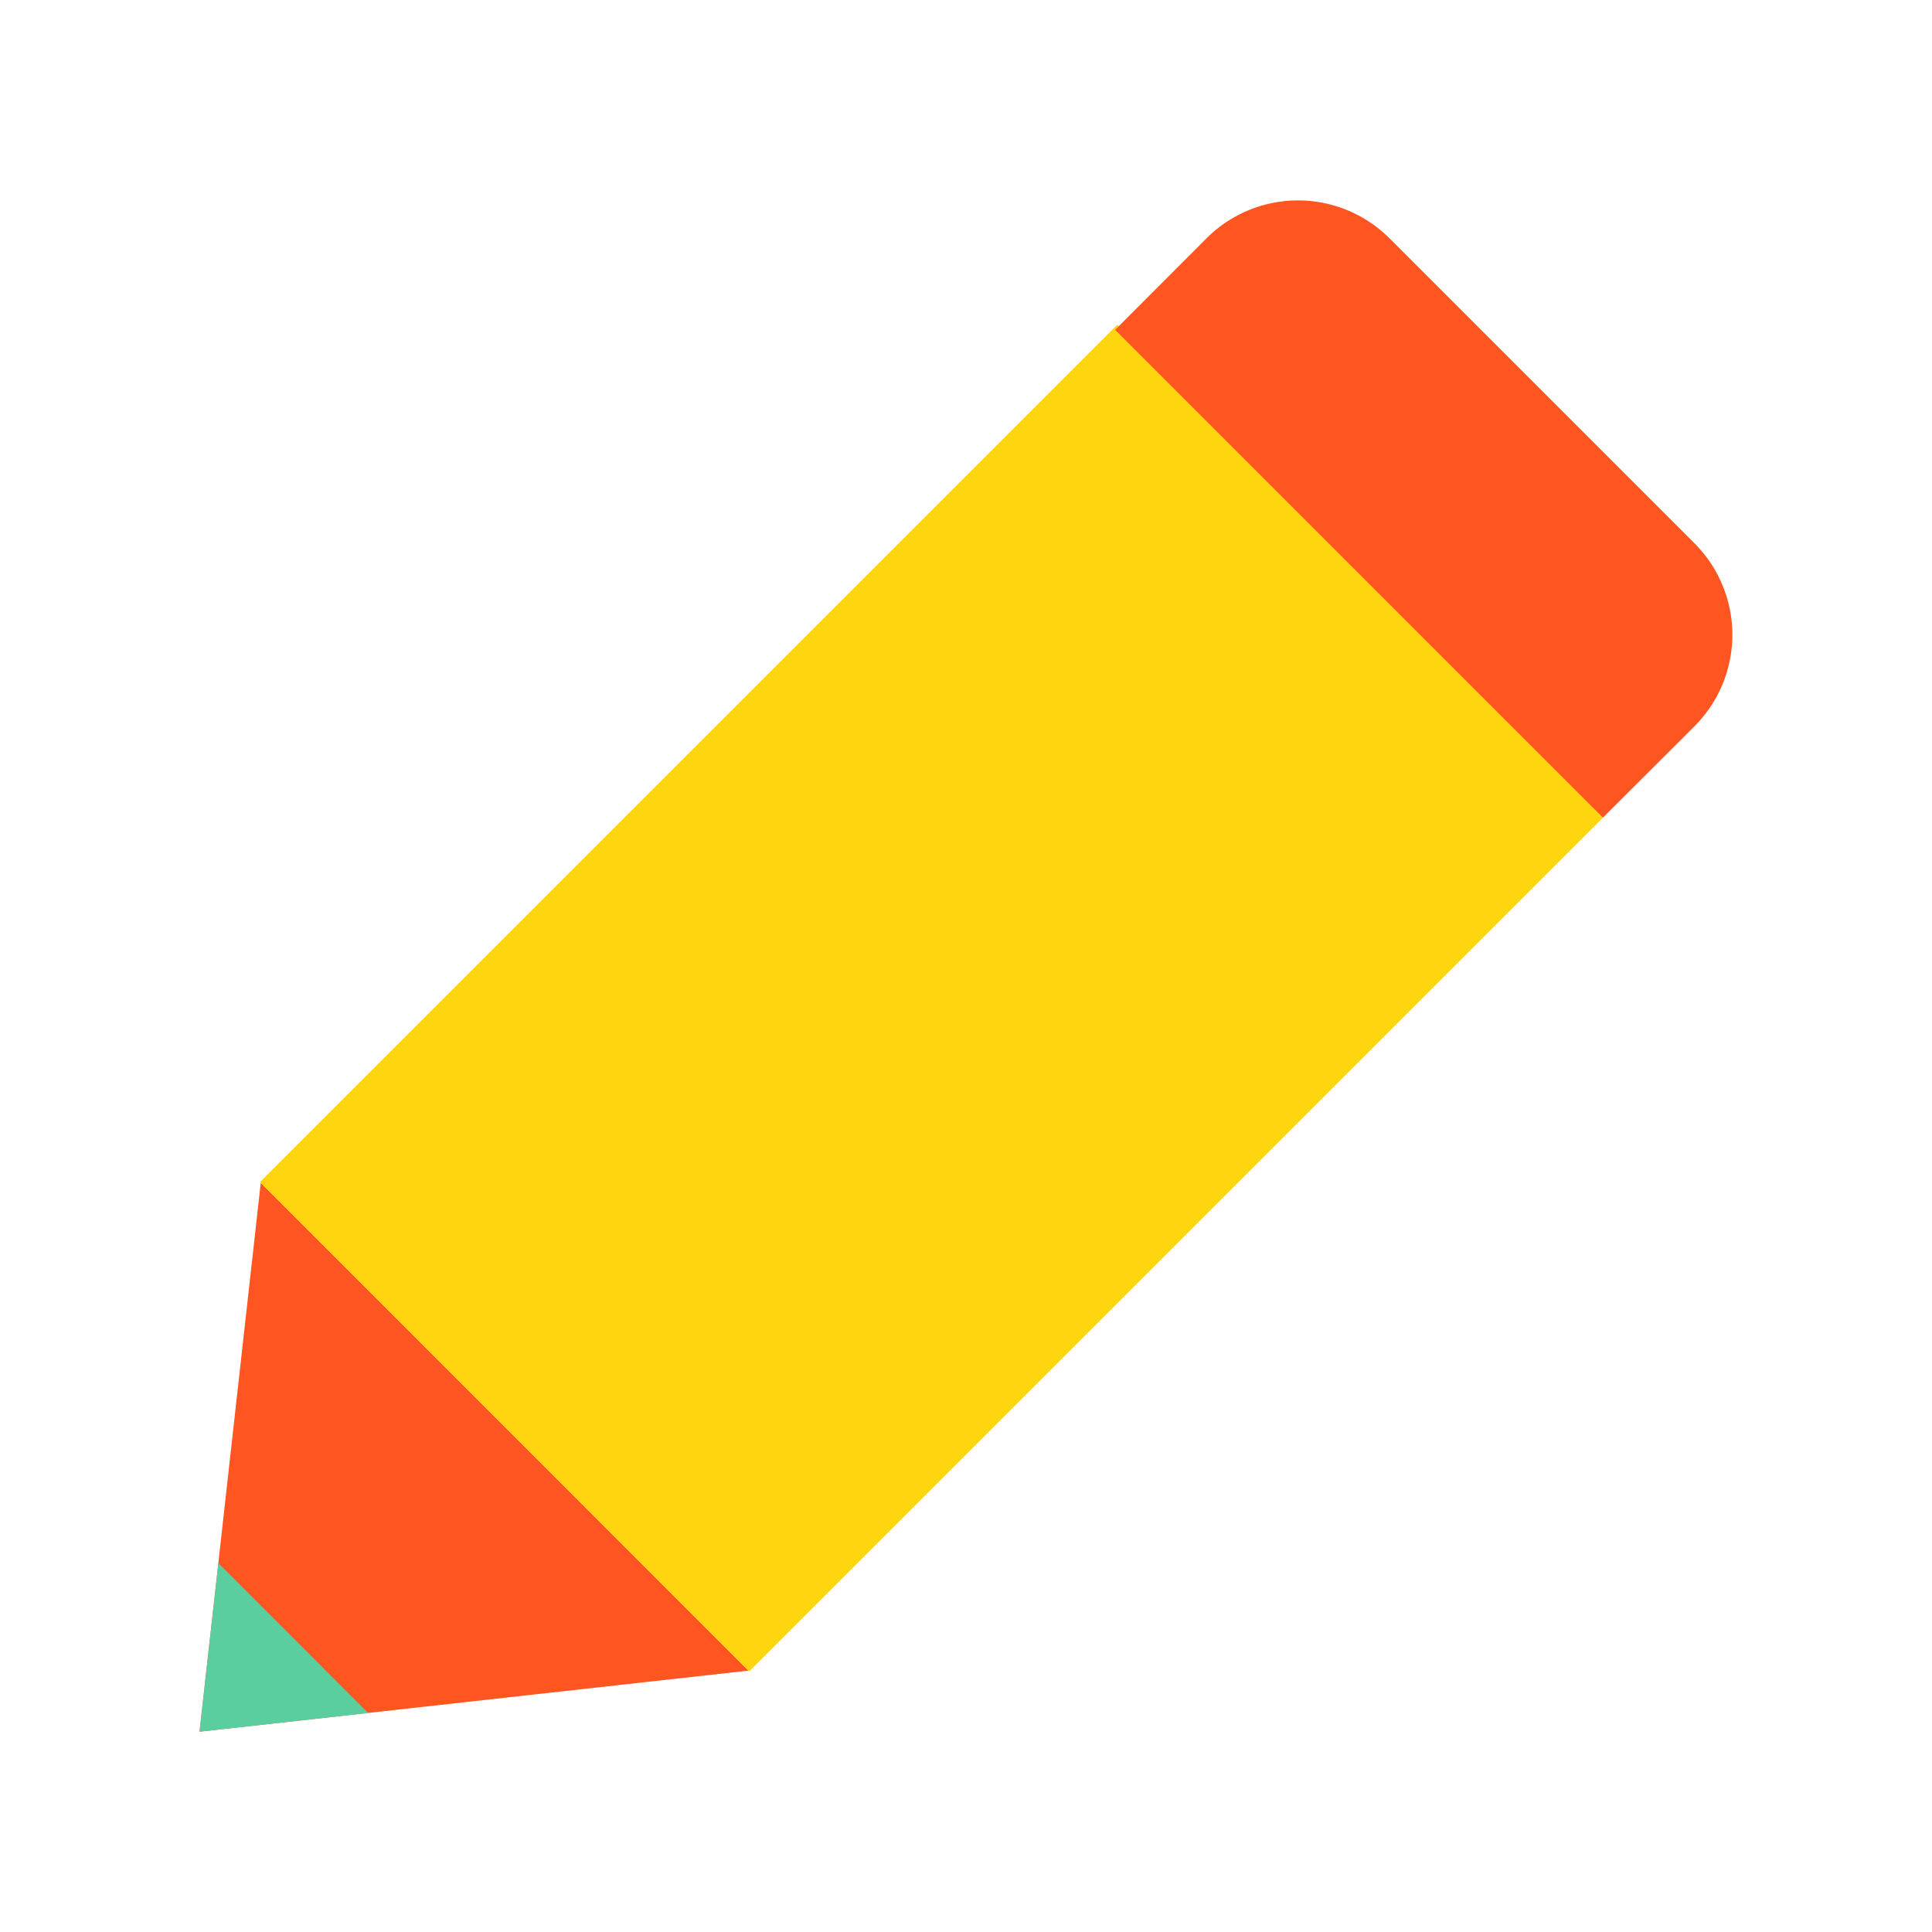 <svg id="Layer_1" data-name="Layer 1" xmlns="http://www.w3.org/2000/svg" viewBox="0 0 125 125"><defs><style>.cls-1{fill:#ff5521;}.cls-2{fill:#ffd510;}.cls-3{fill:#5bce9f;}</style></defs><title>learn</title><polygon class="cls-1" points="12.91 112.04 48.42 108.09 16.87 76.53 12.91 112.04"/><rect class="cls-2" x="21.16" y="42.19" width="78.44" height="44.77" transform="translate(-27.98 61.61) rotate(-45)"/><path class="cls-1" d="M89.9,15.42l19.74,19.74a8.37,8.37,0,0,1,0,11.82l-5.93,5.92h0L72.15,21.34h0l5.92-5.93a8.37,8.37,0,0,1,11.82,0Z"/><polygon class="cls-3" points="12.91 112.04 23.82 110.83 14.13 101.14 12.91 112.04"/></svg>